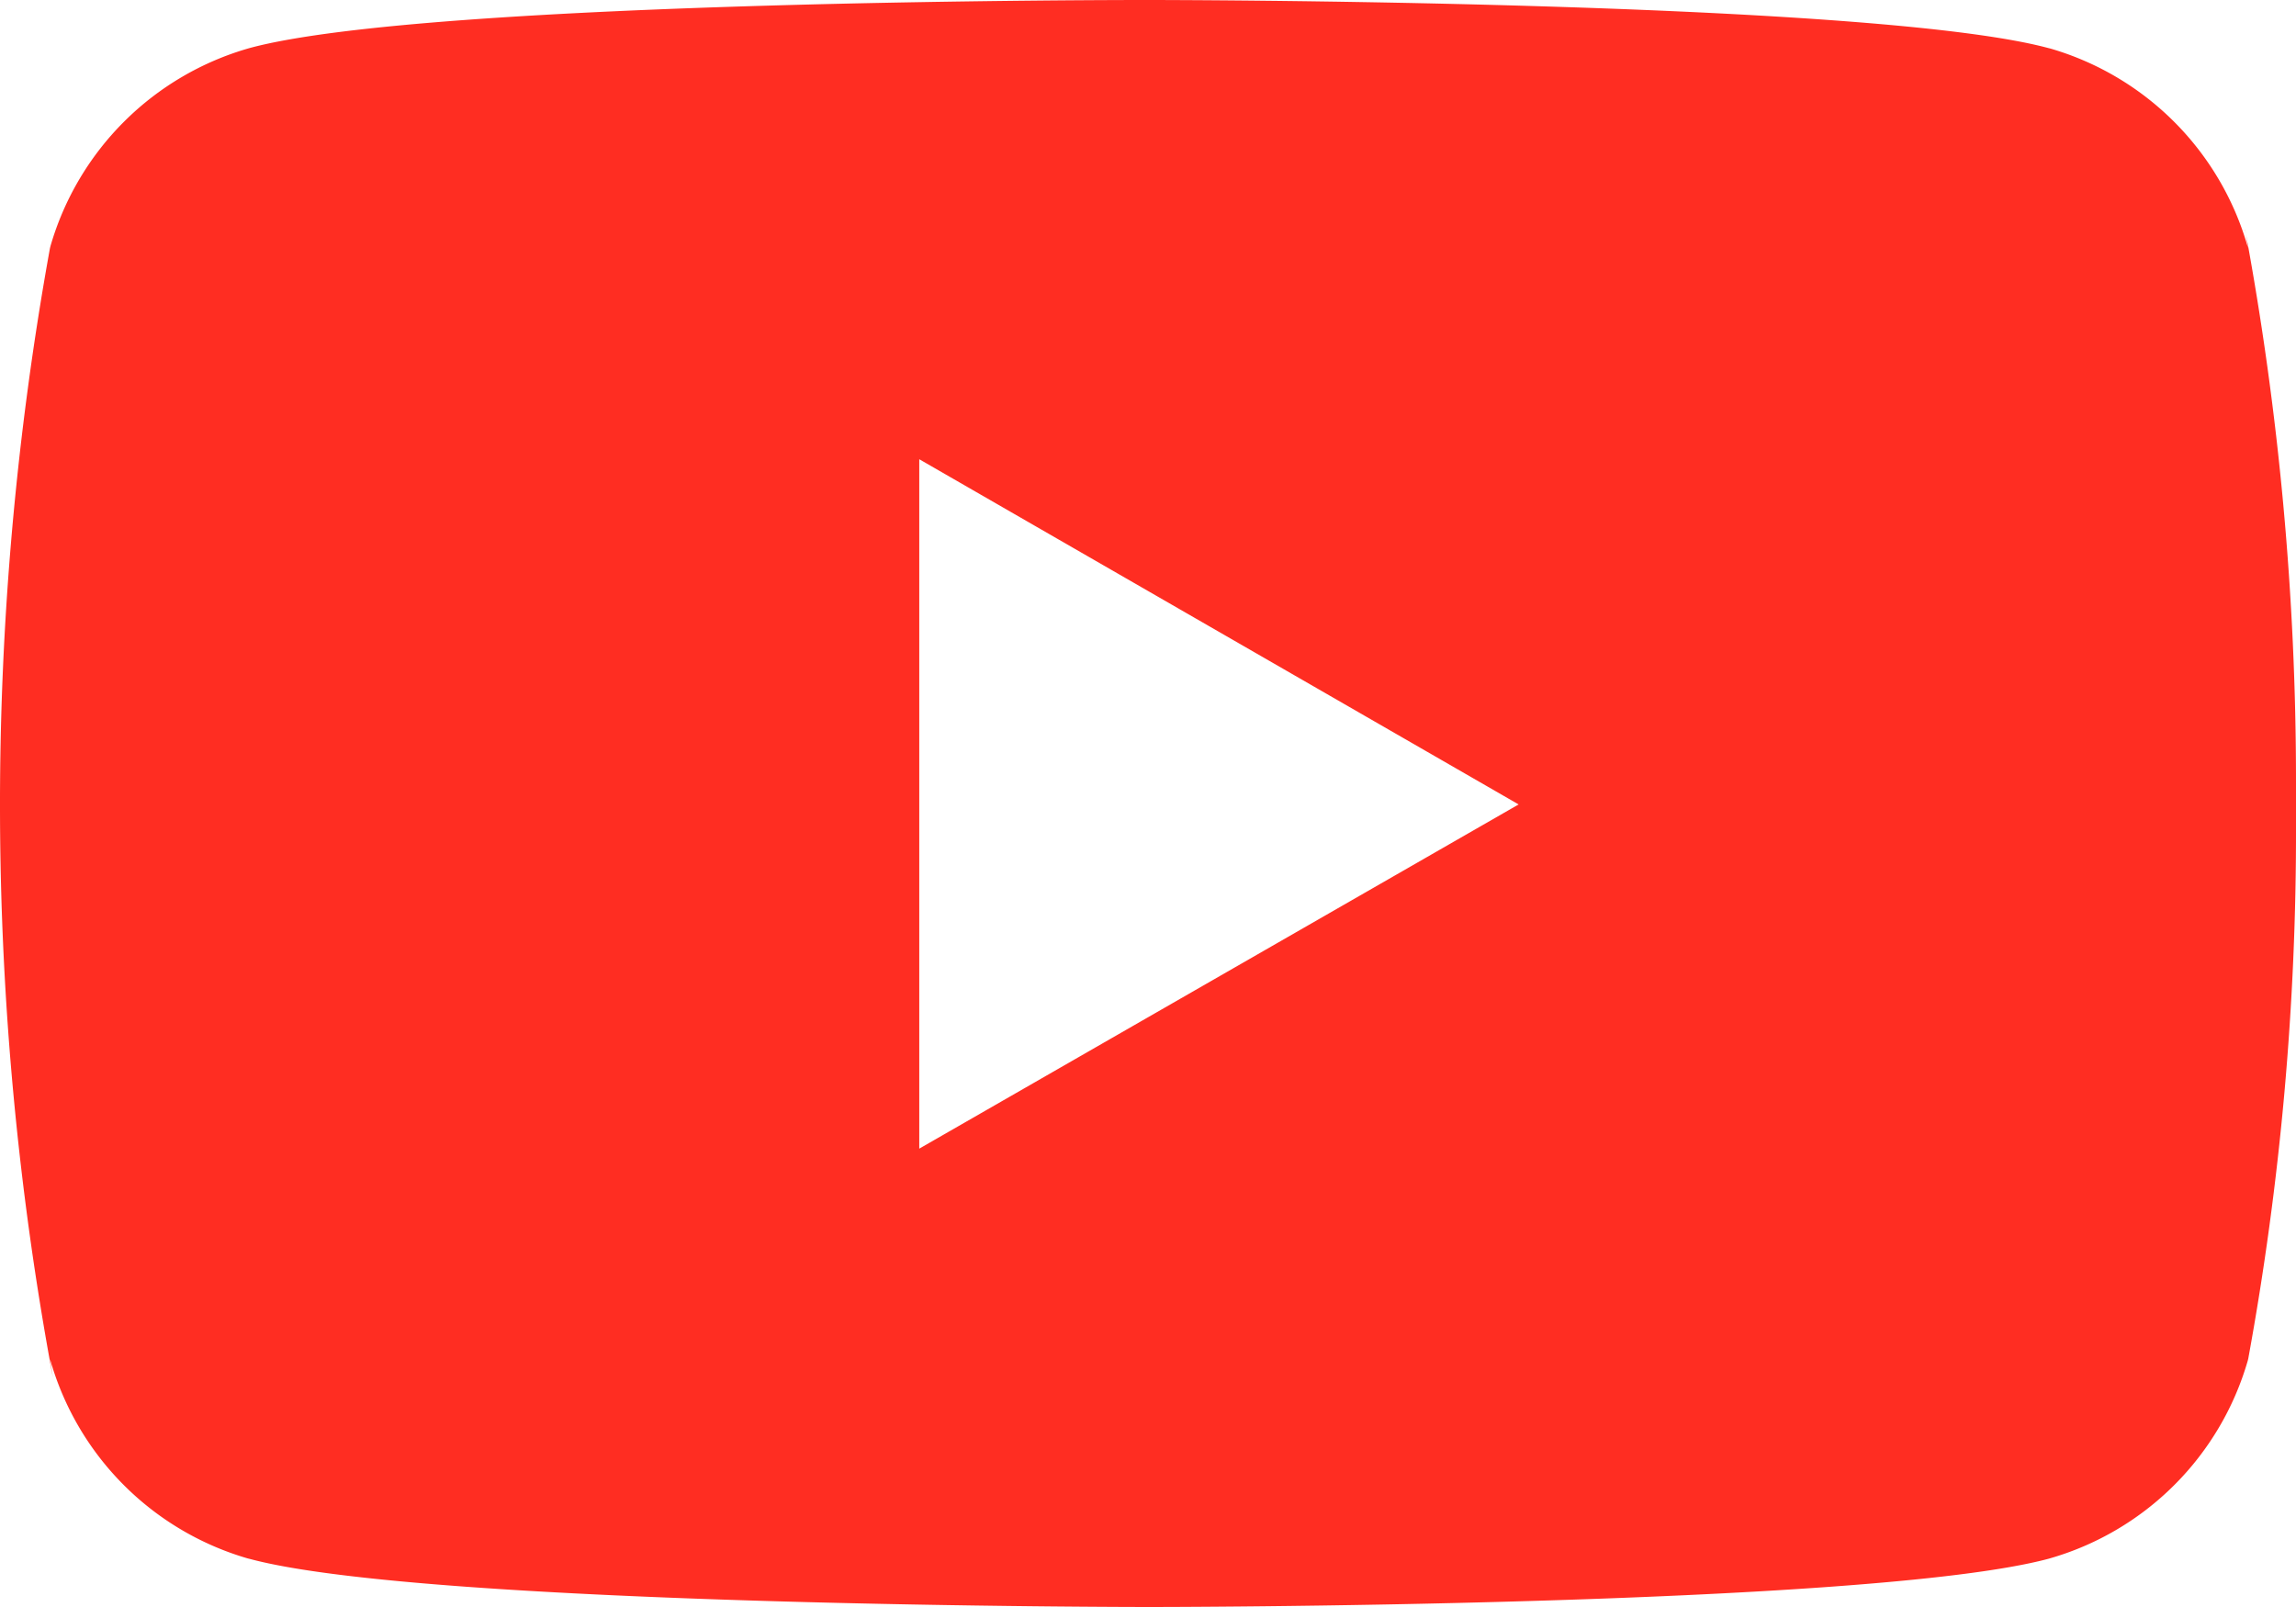 <svg xmlns="http://www.w3.org/2000/svg" width="85.714" height="60" viewBox="0 0 85.714 60"><path d="M83.818,12.073l.107.692a10.8,10.8,0,0,0-7.386-7.454l-.075-.018C69.782,3.5,42.893,3.5,42.893,3.5S16.072,3.465,9.322,5.293a10.807,10.807,0,0,0-7.439,7.4l-.018.074a116.706,116.706,0,0,0,.111,42.166l-.111-.7a10.8,10.8,0,0,0,7.386,7.454l.075.018C16,63.5,42.9,63.5,42.9,63.5s26.818,0,33.571-1.8a10.8,10.8,0,0,0,7.443-7.4l.018-.074A109.086,109.086,0,0,0,85.714,34.3c0-.258,0-.519,0-.78,0-.24,0-.526,0-.812a112.545,112.545,0,0,0-1.9-20.633Zm-49.5,34.313V20.646L56.693,33.535Z" transform="translate(0 -3.5)" fill="#ff2d22"/></svg>